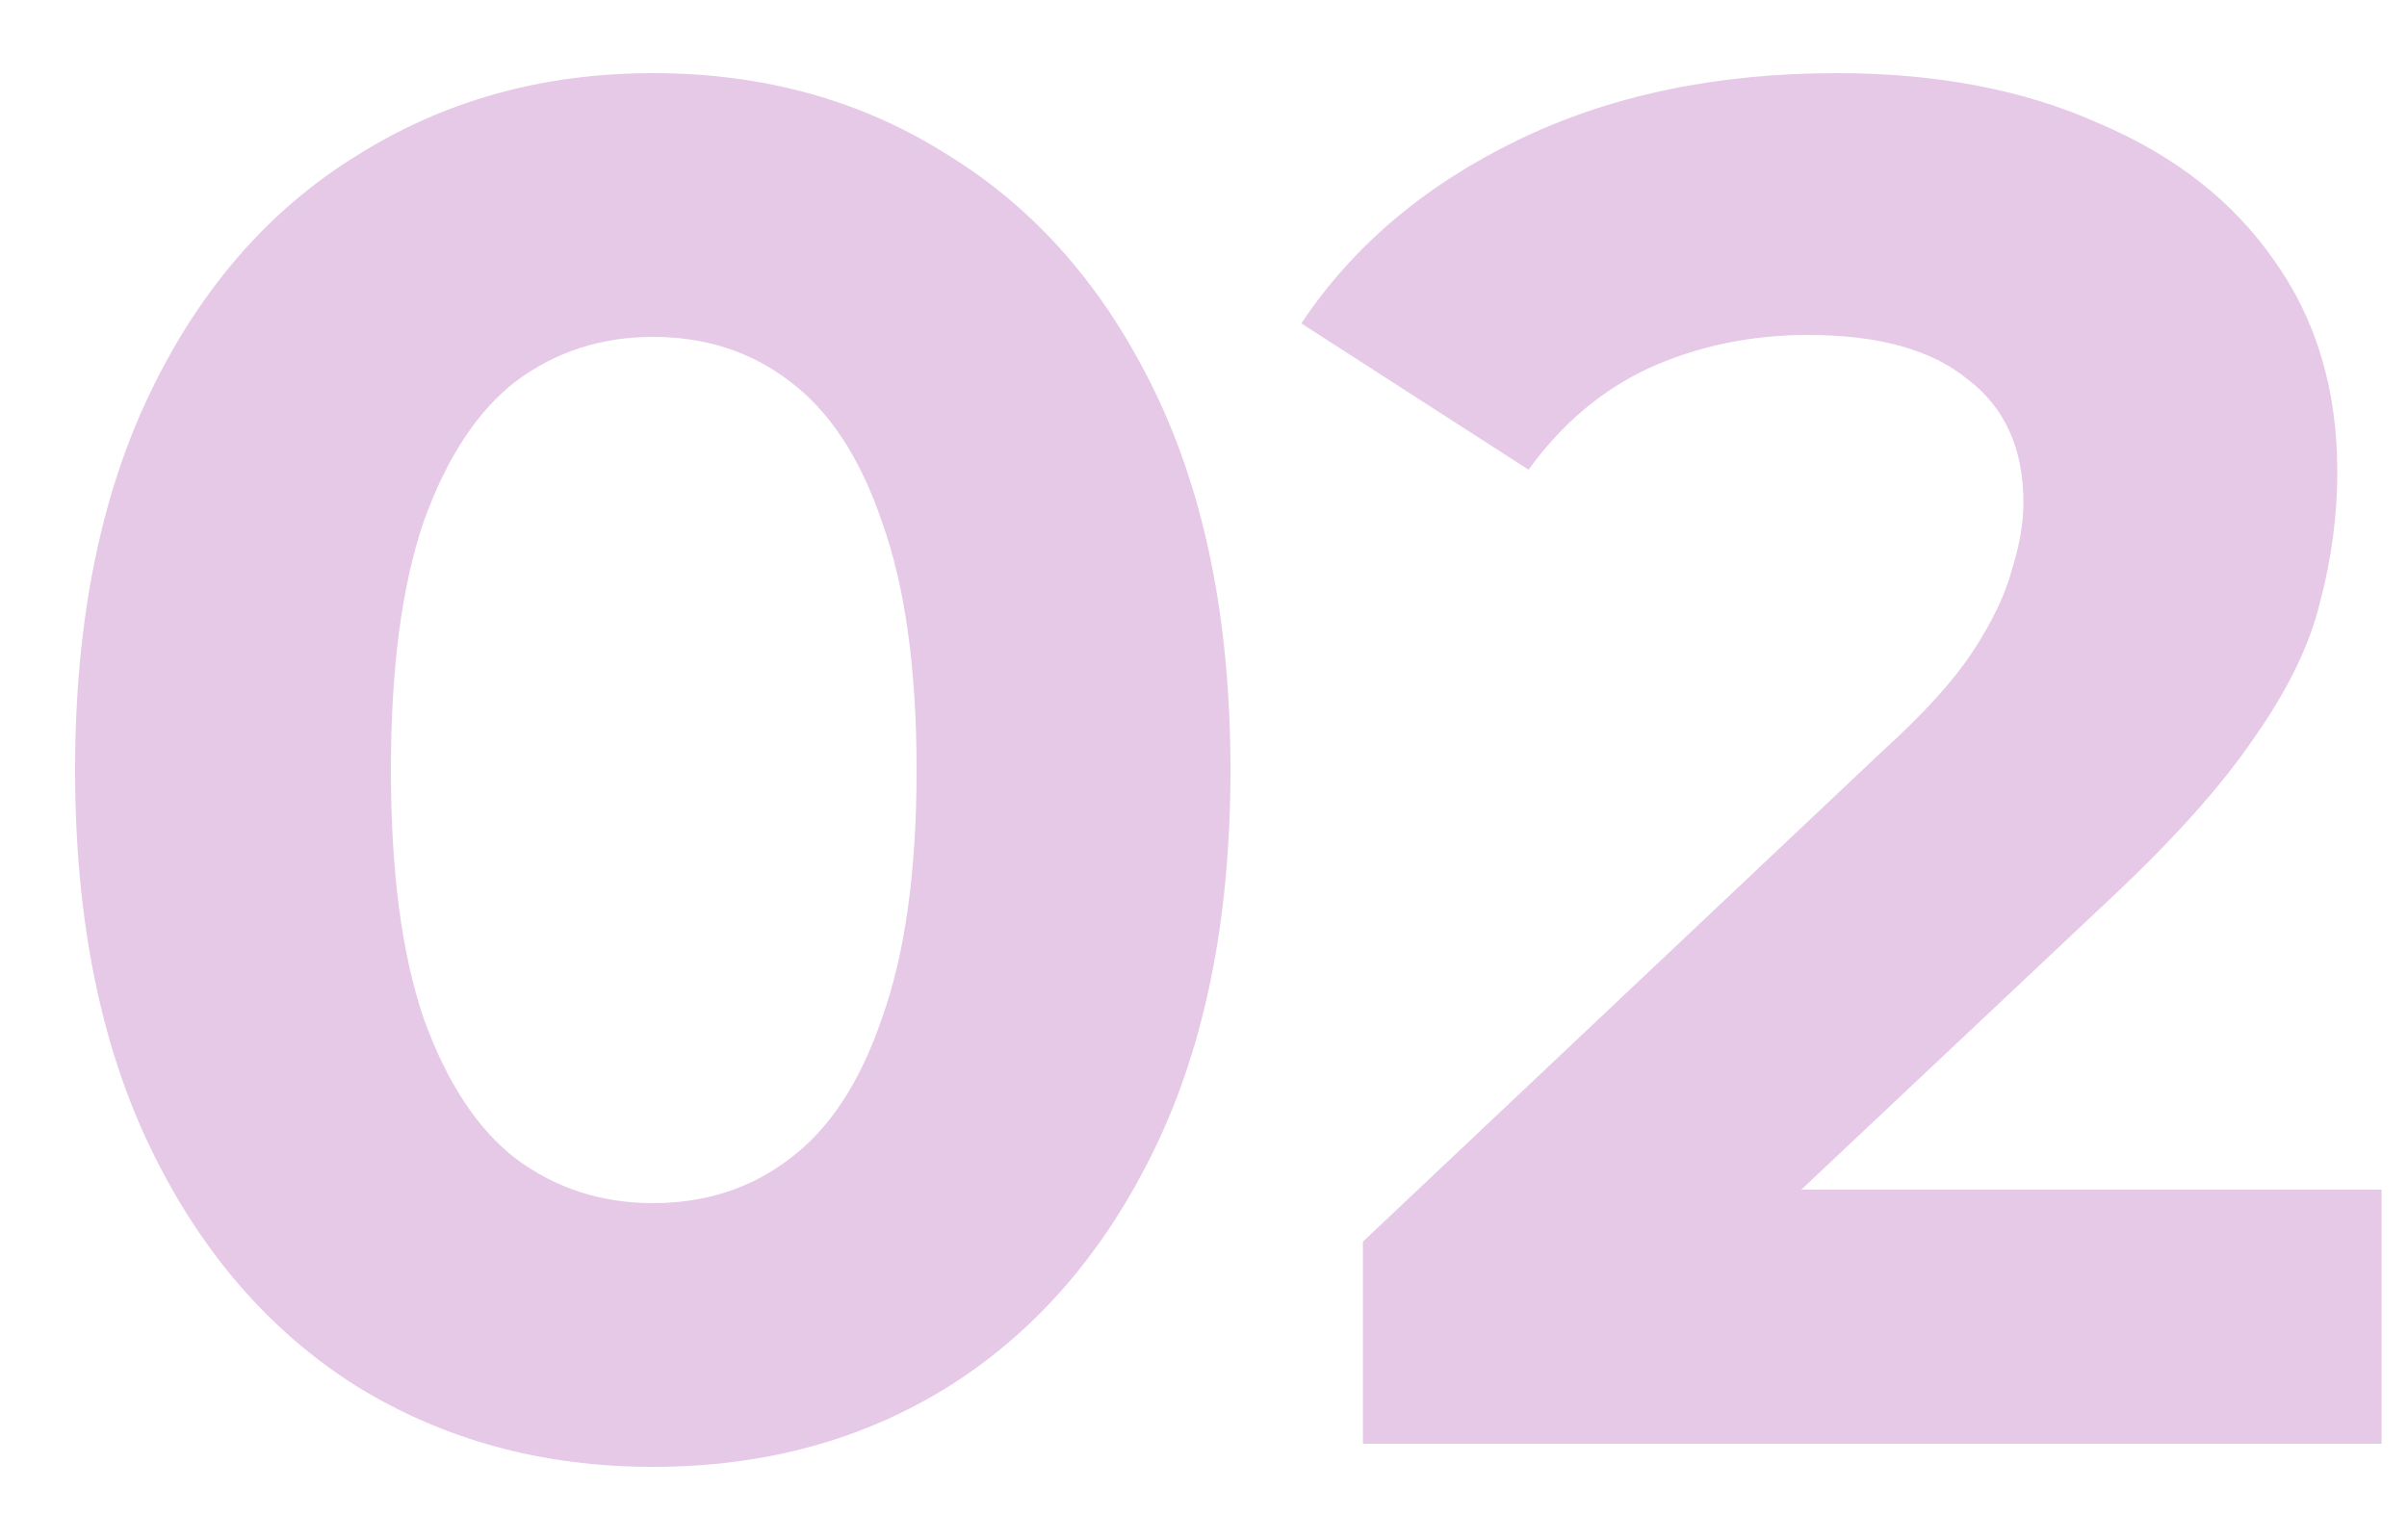 <svg width="25" height="16" viewBox="0 0 25 16" fill="none" xmlns="http://www.w3.org/2000/svg">
<path opacity="0.3" d="M6.78 15.24C5.633 15.24 4.607 14.96 3.7 14.4C2.793 13.827 2.08 13 1.56 11.92C1.04 10.84 0.78 9.533 0.78 8C0.78 6.467 1.04 5.16 1.56 4.08C2.08 3 2.793 2.18 3.7 1.62C4.607 1.047 5.633 0.76 6.78 0.76C7.94 0.76 8.967 1.047 9.86 1.62C10.767 2.18 11.48 3 12 4.08C12.52 5.16 12.78 6.467 12.78 8C12.78 9.533 12.52 10.84 12 11.92C11.48 13 10.767 13.827 9.86 14.4C8.967 14.96 7.94 15.24 6.78 15.24ZM6.78 12.5C7.327 12.5 7.8 12.347 8.2 12.04C8.613 11.733 8.933 11.247 9.16 10.58C9.4 9.913 9.52 9.053 9.52 8C9.52 6.947 9.4 6.087 9.16 5.42C8.933 4.753 8.613 4.267 8.2 3.96C7.8 3.653 7.327 3.5 6.78 3.5C6.247 3.5 5.773 3.653 5.36 3.96C4.96 4.267 4.64 4.753 4.4 5.42C4.173 6.087 4.06 6.947 4.06 8C4.06 9.053 4.173 9.913 4.4 10.58C4.64 11.247 4.96 11.733 5.36 12.04C5.773 12.347 6.247 12.5 6.78 12.5ZM14.156 15V12.9L19.556 7.8C19.983 7.413 20.296 7.067 20.496 6.76C20.696 6.453 20.829 6.173 20.896 5.92C20.976 5.667 21.016 5.433 21.016 5.22C21.016 4.66 20.823 4.233 20.436 3.94C20.063 3.633 19.509 3.48 18.776 3.48C18.189 3.48 17.643 3.593 17.136 3.82C16.643 4.047 16.223 4.4 15.876 4.88L13.516 3.36C14.049 2.56 14.796 1.927 15.756 1.46C16.716 0.993 17.823 0.76 19.076 0.76C20.116 0.76 21.023 0.933 21.796 1.28C22.583 1.613 23.189 2.087 23.616 2.7C24.056 3.313 24.276 4.047 24.276 4.9C24.276 5.353 24.216 5.807 24.096 6.26C23.989 6.7 23.763 7.167 23.416 7.66C23.083 8.153 22.589 8.707 21.936 9.32L17.456 13.54L16.836 12.36H24.736V15H14.156Z" fill="#AB49AD"/>
</svg>
